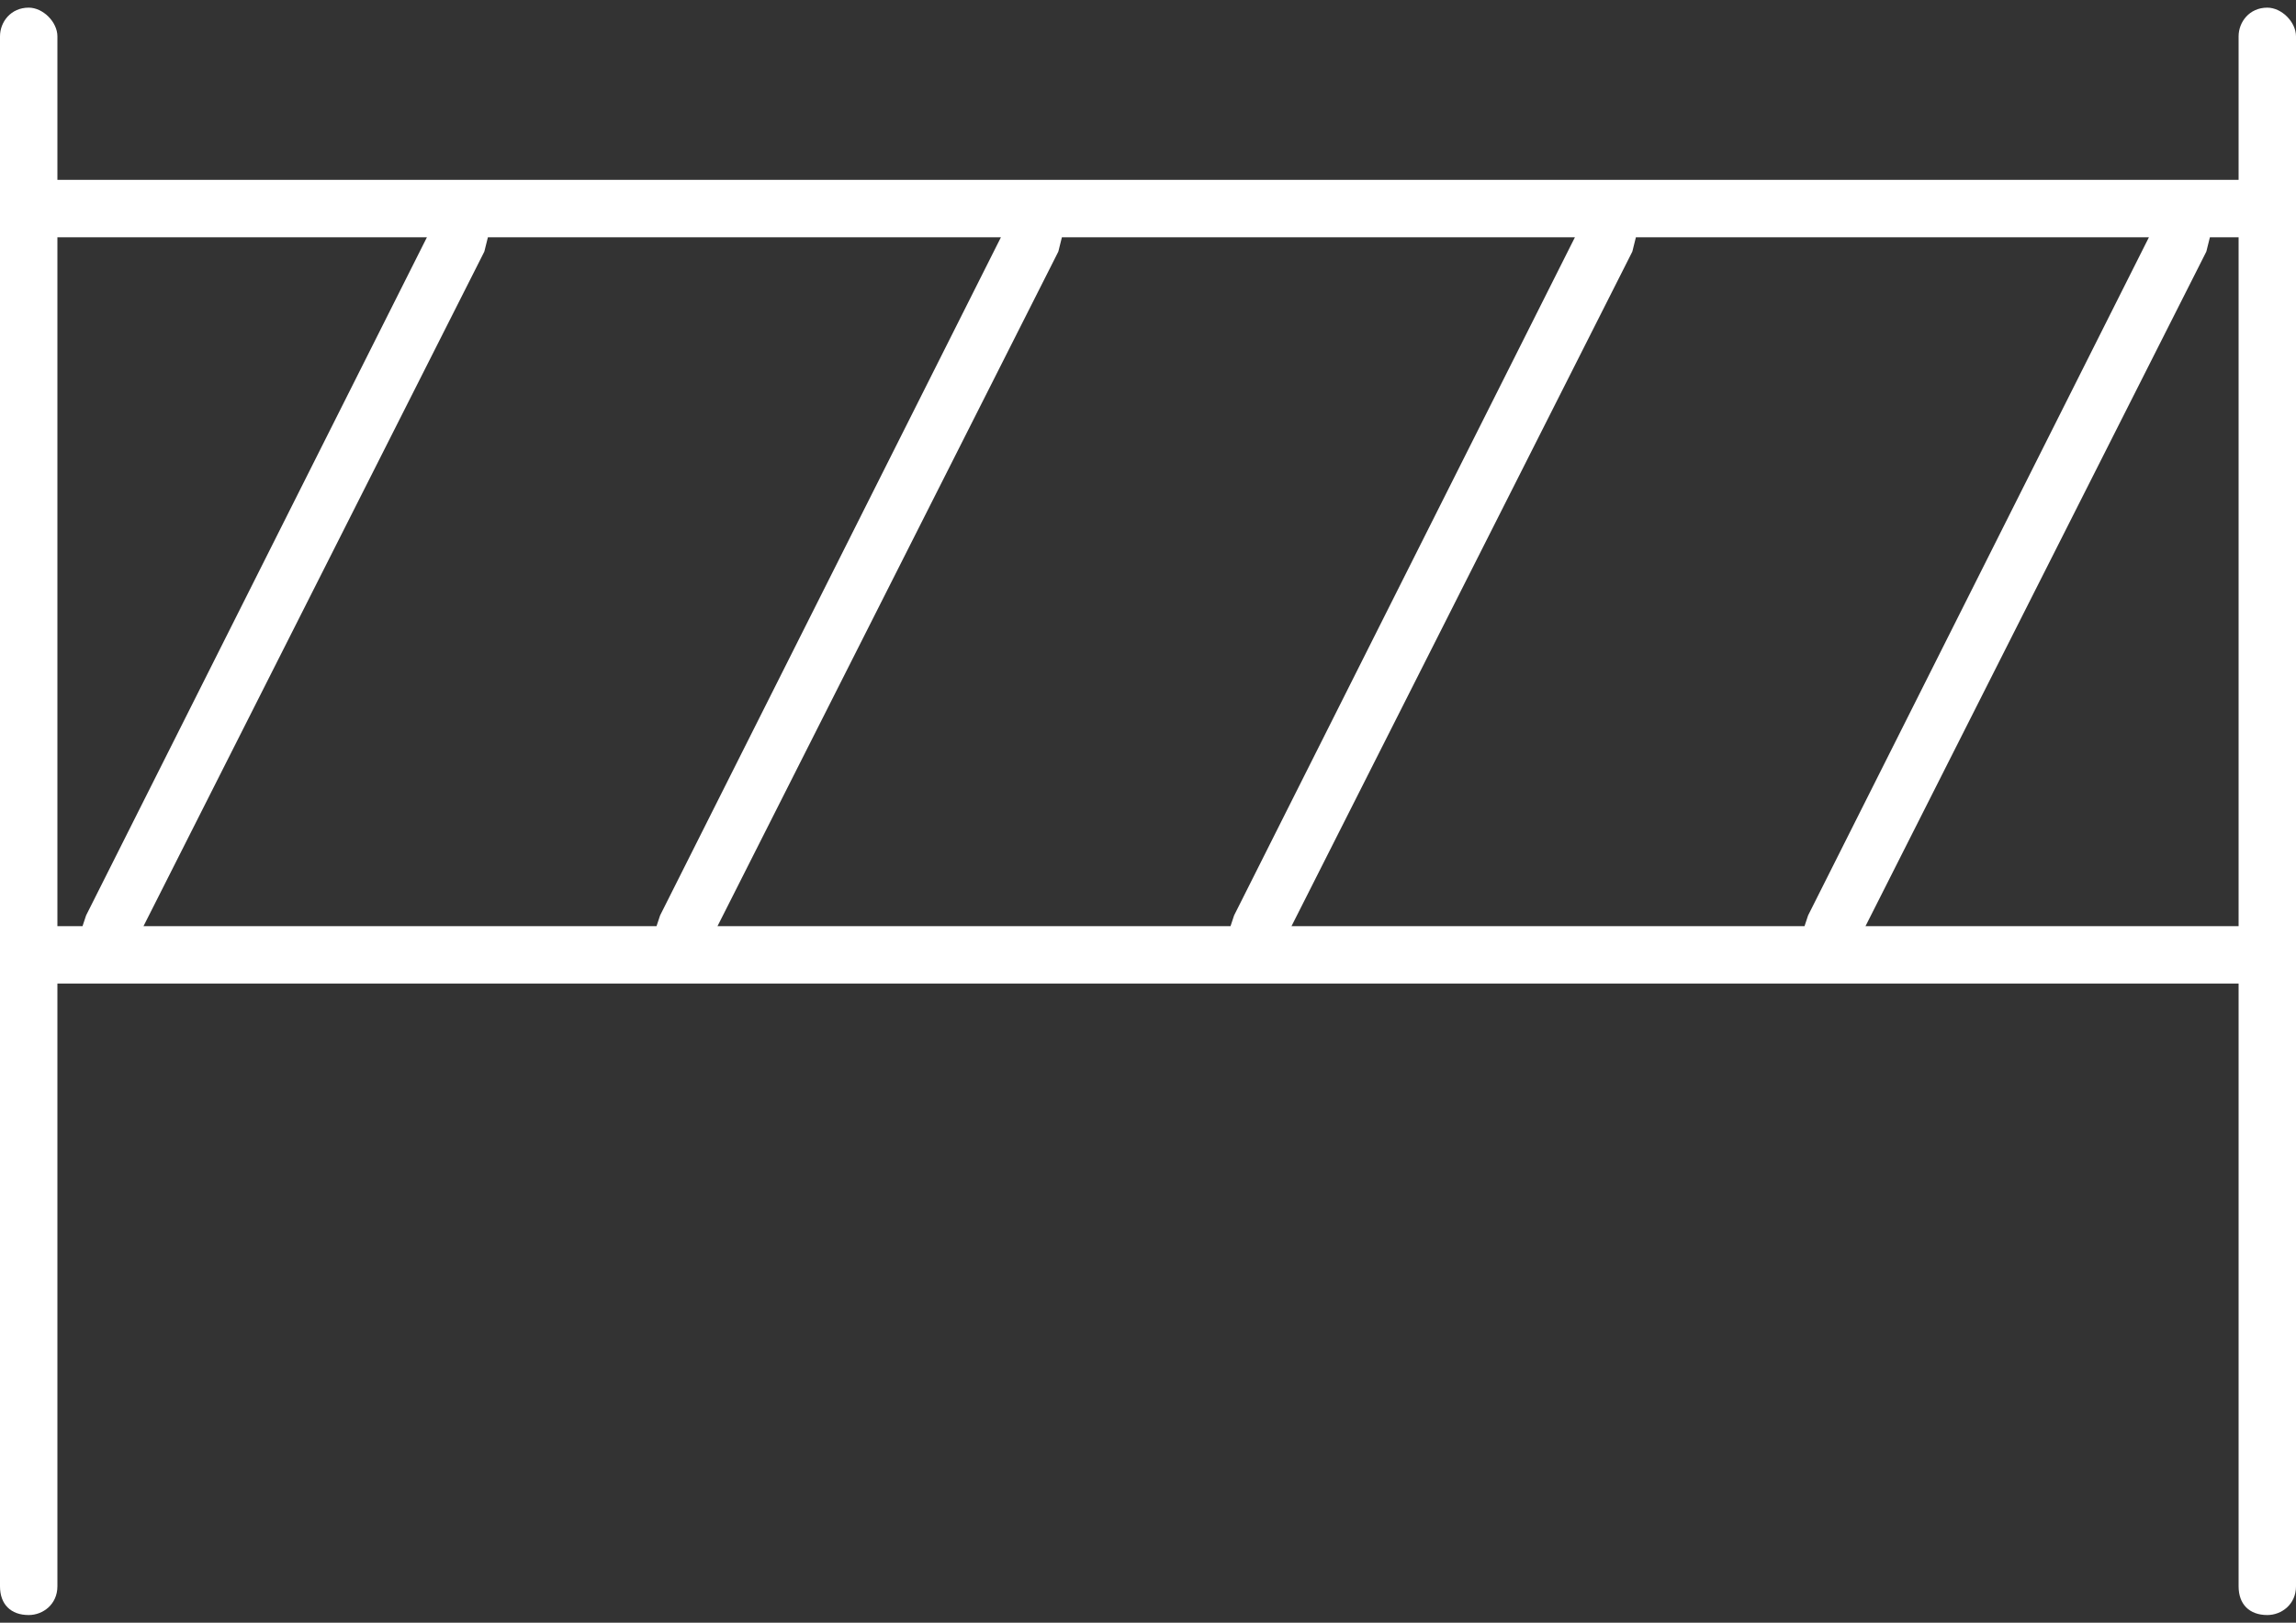 <svg xmlns="http://www.w3.org/2000/svg" width="150" height="106" viewBox="0 0 150 106" fill="none">
<rect x="0" y="0" width="150" height="106" fill="#333333" stroke="none"/>
<path d="M1.875 0.5C2.812 0.5 3.75 1.438 3.75 2.375V11.75H146.25V2.375C146.25 1.438 146.953 0.5 148.125 0.5C149.062 0.5 150 1.438 150 2.375V11.75V15.5V60.5V64.25V103.625C150 104.797 149.062 105.5 148.125 105.5C146.953 105.5 146.25 104.797 146.25 103.625V64.25H3.75V103.625C3.75 104.797 2.812 105.5 1.875 105.5C0.703 105.5 0 104.797 0 103.625V64.25V60.5V15.5V11.75V2.375C0 1.438 0.703 0.5 1.875 0.5ZM146.25 60.5V15.5H144.375L144.141 16.438L121.875 60.5H146.25ZM3.75 60.5H5.391L5.625 59.797L27.891 15.5H3.75V60.5ZM140.391 15.5H106.875L106.641 16.438L84.375 60.5H117.891L118.125 59.797L140.391 15.5ZM31.875 15.5L31.641 16.438L9.375 60.5H42.891L43.125 59.797L65.391 15.5H31.875ZM69.141 16.438L46.875 60.5H80.391L80.625 59.797L102.891 15.5H69.375L69.141 16.438Z" fill="white"/>
</svg>